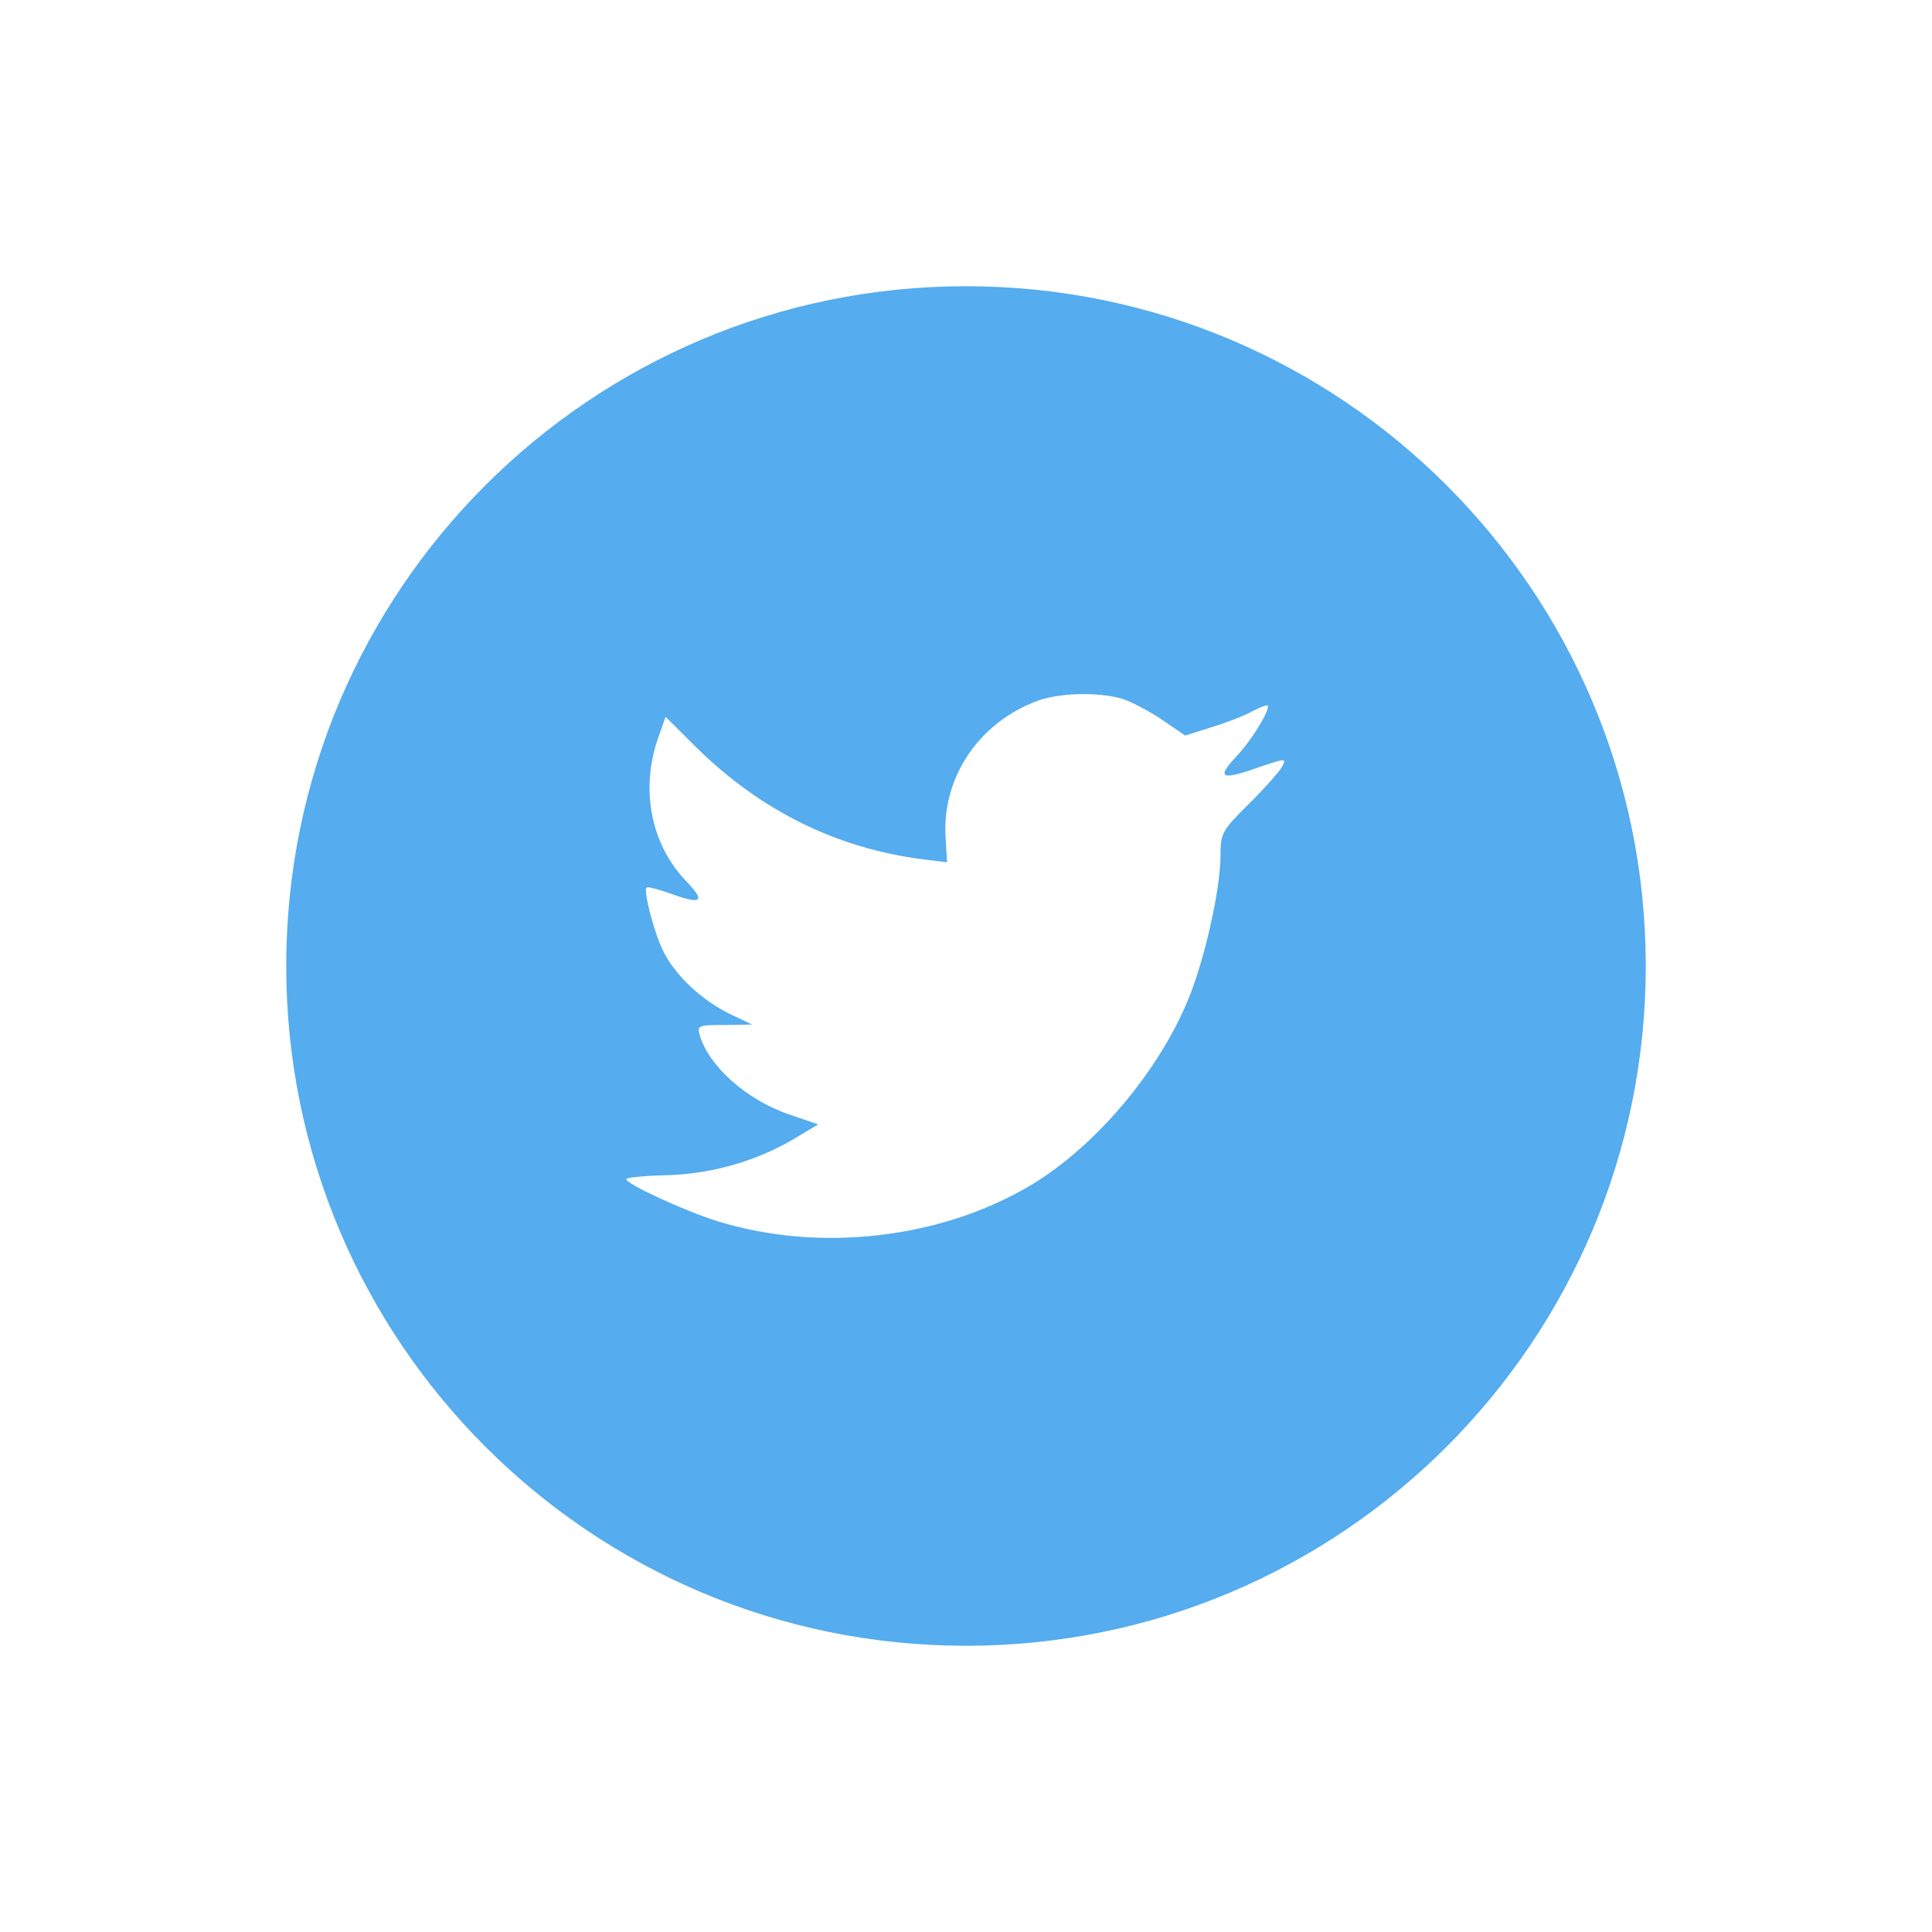 <?xml version="1.0" encoding="UTF-8"?>
<svg width="54px" height="54px" viewBox="0 0 54 54" version="1.1" xmlns="http://www.w3.org/2000/svg" xmlns:xlink="http://www.w3.org/1999/xlink">
    <!-- Generator: Sketch 46.1 (44463) - http://www.bohemiancoding.com/sketch -->
    <title>icon-tw</title>
    <desc>Created with Sketch.</desc>
    <defs>
        <filter x="-3.8%" y="-14.7%" width="107.5%" height="141.2%" filterUnits="objectBoundingBox" id="filter-1">
            <feOffset dx="0" dy="4" in="SourceAlpha" result="shadowOffsetOuter1"></feOffset>
            <feGaussianBlur stdDeviation="4" in="shadowOffsetOuter1" result="shadowBlurOuter1"></feGaussianBlur>
            <feColorMatrix values="0 0 0 0 0   0 0 0 0 0   0 0 0 0 0  0 0 0 0.1 0" type="matrix" in="shadowBlurOuter1" result="shadowMatrixOuter1"></feColorMatrix>
            <feMerge>
                <feMergeNode in="shadowMatrixOuter1"></feMergeNode>
                <feMergeNode in="SourceGraphic"></feMergeNode>
            </feMerge>
        </filter>
    </defs>
    <g id="Page-1" stroke="none" stroke-width="1" fill="none" fill-rule="evenodd">
        <g id="Whipers---Home" transform="translate(-201, -656)">
            <g id="hero-section">
                <g id="socials" filter="url(#filter-1)" transform="translate(155, 630)">
                    <g id="icon-tw" transform="translate(54, 30)">
                        <path d="M0,19 C0,8.507 8.507,0 19,0 C29.493,0 38,8.507 38,19 C38,29.493 29.493,38 19,38 C8.507,38 0,29.493 0,19 Z" id="back" fill="#55ACEE"></path>
                        <path d="M18.431,15.443 L18.471,16.101 L17.806,16.02 C15.388,15.712 13.274,14.665 11.48,12.908 L10.603,12.035 L10.377,12.679 C9.899,14.115 10.204,15.631 11.201,16.651 C11.733,17.215 11.613,17.295 10.696,16.96 C10.377,16.852 10.098,16.772 10.071,16.812 C9.978,16.906 10.297,18.127 10.55,18.61 C10.895,19.281 11.6,19.938 12.371,20.327 L13.022,20.636 L12.251,20.649 C11.507,20.649 11.48,20.663 11.56,20.944 C11.826,21.817 12.876,22.742 14.045,23.145 L14.869,23.427 L14.152,23.856 C13.088,24.473 11.839,24.822 10.59,24.849 C9.992,24.862 9.5,24.916 9.5,24.956 C9.5,25.09 11.121,25.842 12.065,26.137 C14.896,27.009 18.258,26.633 20.783,25.144 C22.577,24.084 24.372,21.978 25.209,19.938 C25.661,18.851 26.113,16.866 26.113,15.913 C26.113,15.296 26.153,15.215 26.897,14.477 C27.335,14.048 27.747,13.578 27.827,13.444 C27.96,13.189 27.947,13.189 27.269,13.417 C26.139,13.82 25.98,13.766 26.538,13.163 C26.95,12.733 27.442,11.955 27.442,11.727 C27.442,11.687 27.242,11.754 27.016,11.874 C26.777,12.009 26.246,12.21 25.847,12.331 L25.129,12.559 L24.478,12.116 C24.119,11.874 23.614,11.606 23.348,11.526 C22.67,11.338 21.634,11.365 21.023,11.579 C19.361,12.183 18.311,13.739 18.431,15.443 Z" id="Shape" fill="#FFFFFF"></path>
                    </g>
                </g>
            </g>
        </g>
    </g>
</svg>